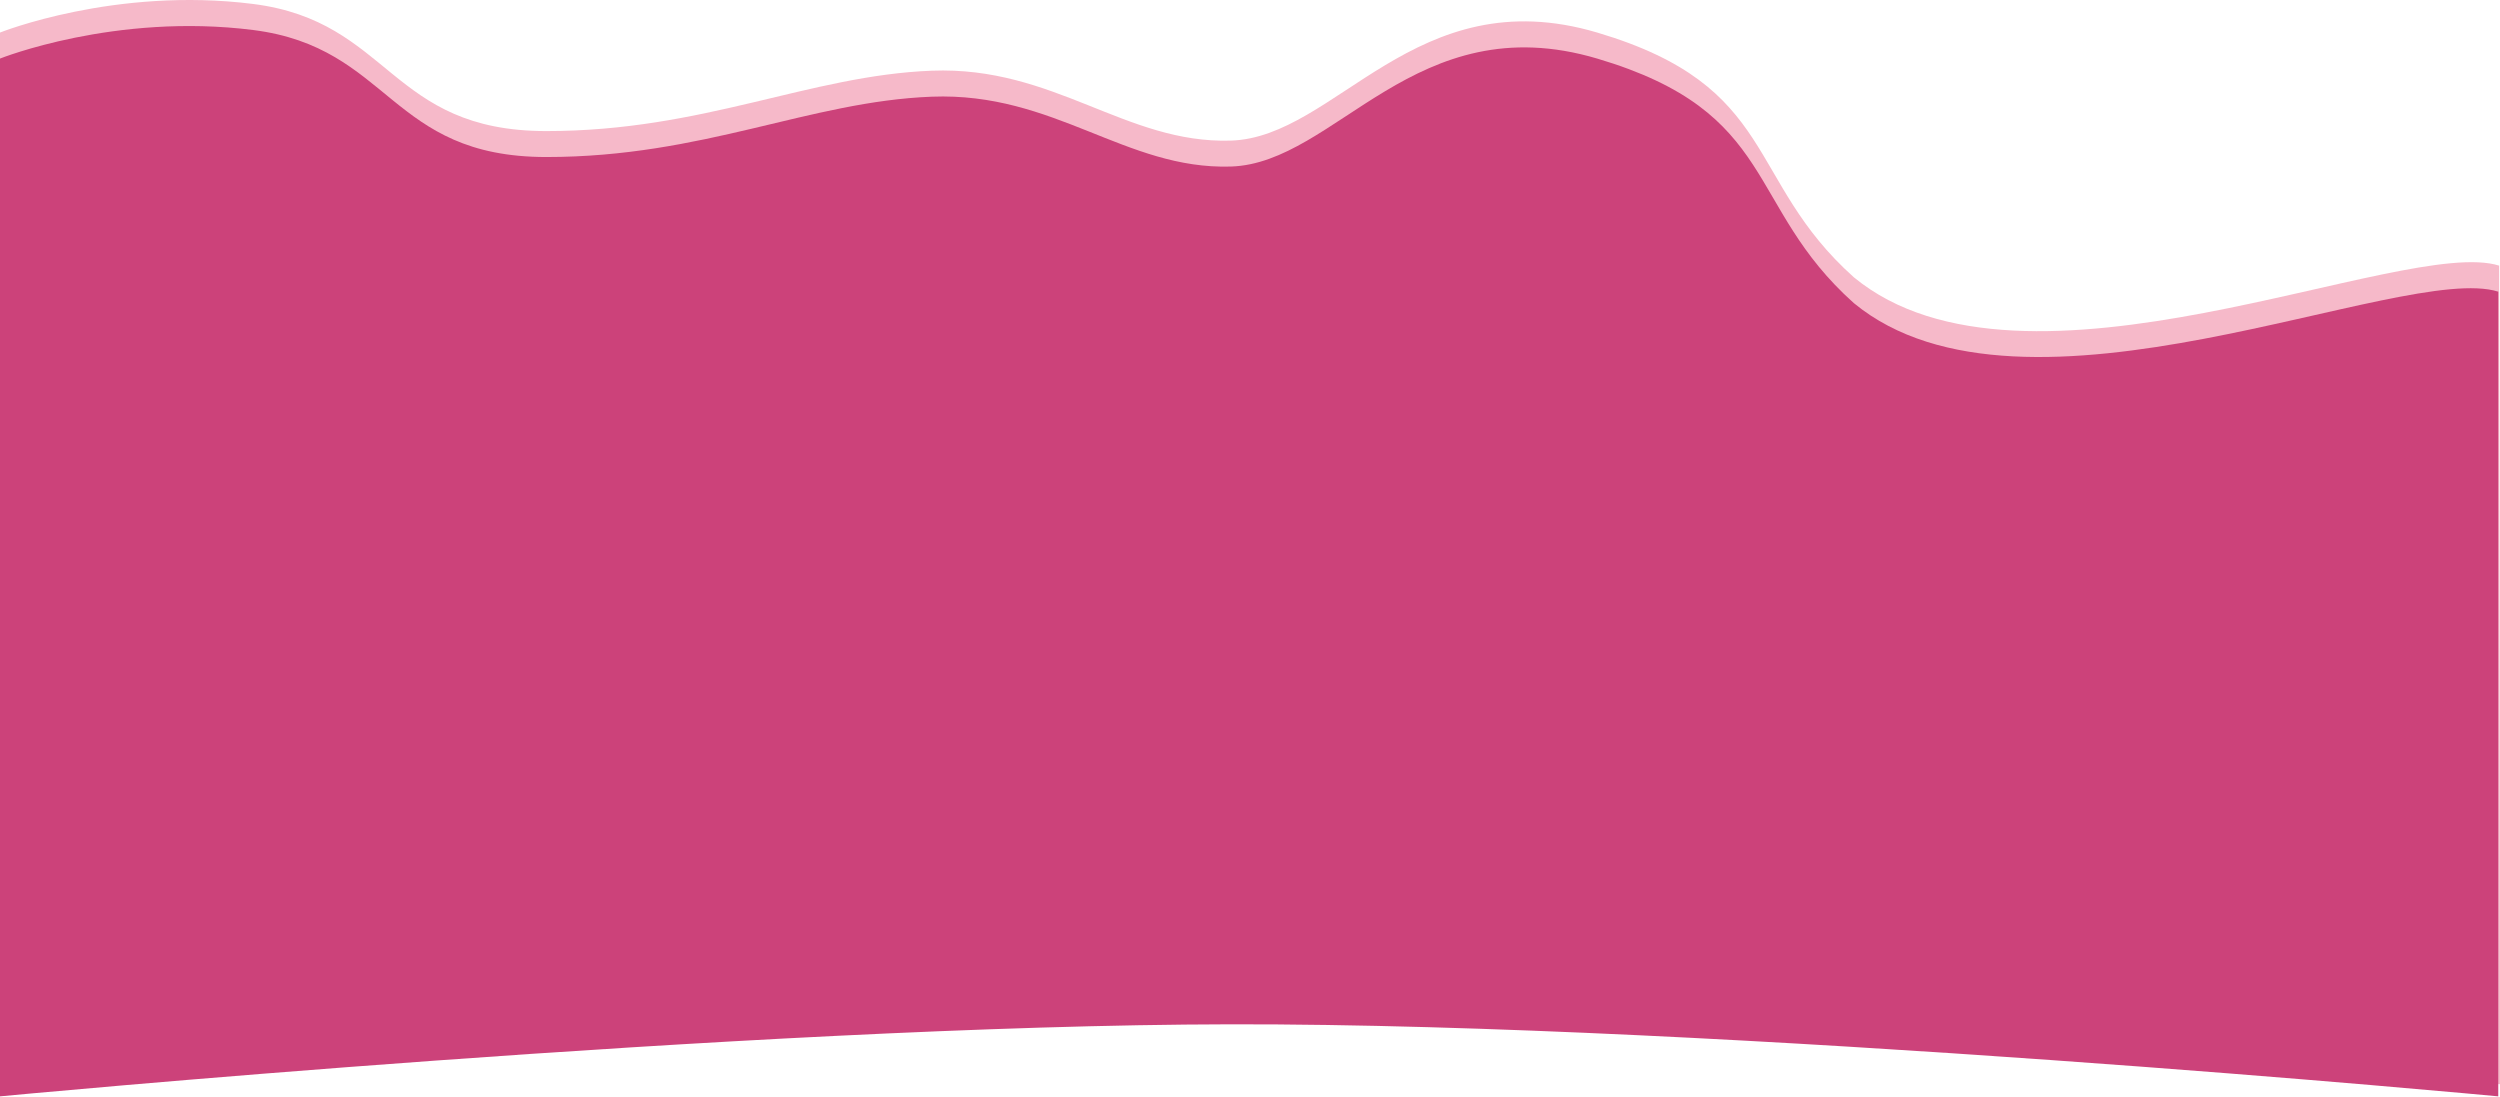 <svg width="1440" height="632" viewBox="0 0 1440 632" fill="none" xmlns="http://www.w3.org/2000/svg">
<path d="M145.761 2.28C66.255 -7.788 0 18.754 0 18.754V624.5C0 624.5 431.697 587.937 708.927 587.5C994.794 587.049 1440 624.5 1440 624.5C1440 624.5 1439.5 225.307 1439.5 153C1384.29 135.61 1166.08 240.716 1067.81 159.707C1004.86 103.426 1024.9 49.873 920 18.754C815.097 -12.364 769.66 79.163 708.927 80.993C648.193 82.823 607.336 37.975 536.664 40.721C465.992 43.467 405.259 75.501 314.71 75.501C224.162 75.502 225.266 12.347 145.761 2.28Z" fill="#F6B9C9"/>
<path d="M145.761 17.278C66.255 7.218 0 33.741 0 33.741V631.5C0 631.5 431.6 590.469 708.927 590C994.498 589.517 1439 631.5 1439 631.5V168C1383.79 150.623 1166.08 255.539 1067.81 174.589C1004.86 118.349 1024.9 64.837 920 33.741C815.097 2.645 769.66 94.104 708.927 95.933C648.193 97.762 607.336 52.947 536.664 55.691C465.992 58.435 405.259 90.445 314.71 90.445C224.162 90.446 225.266 27.338 145.761 17.278Z" fill="#CC427A"/>
</svg>
